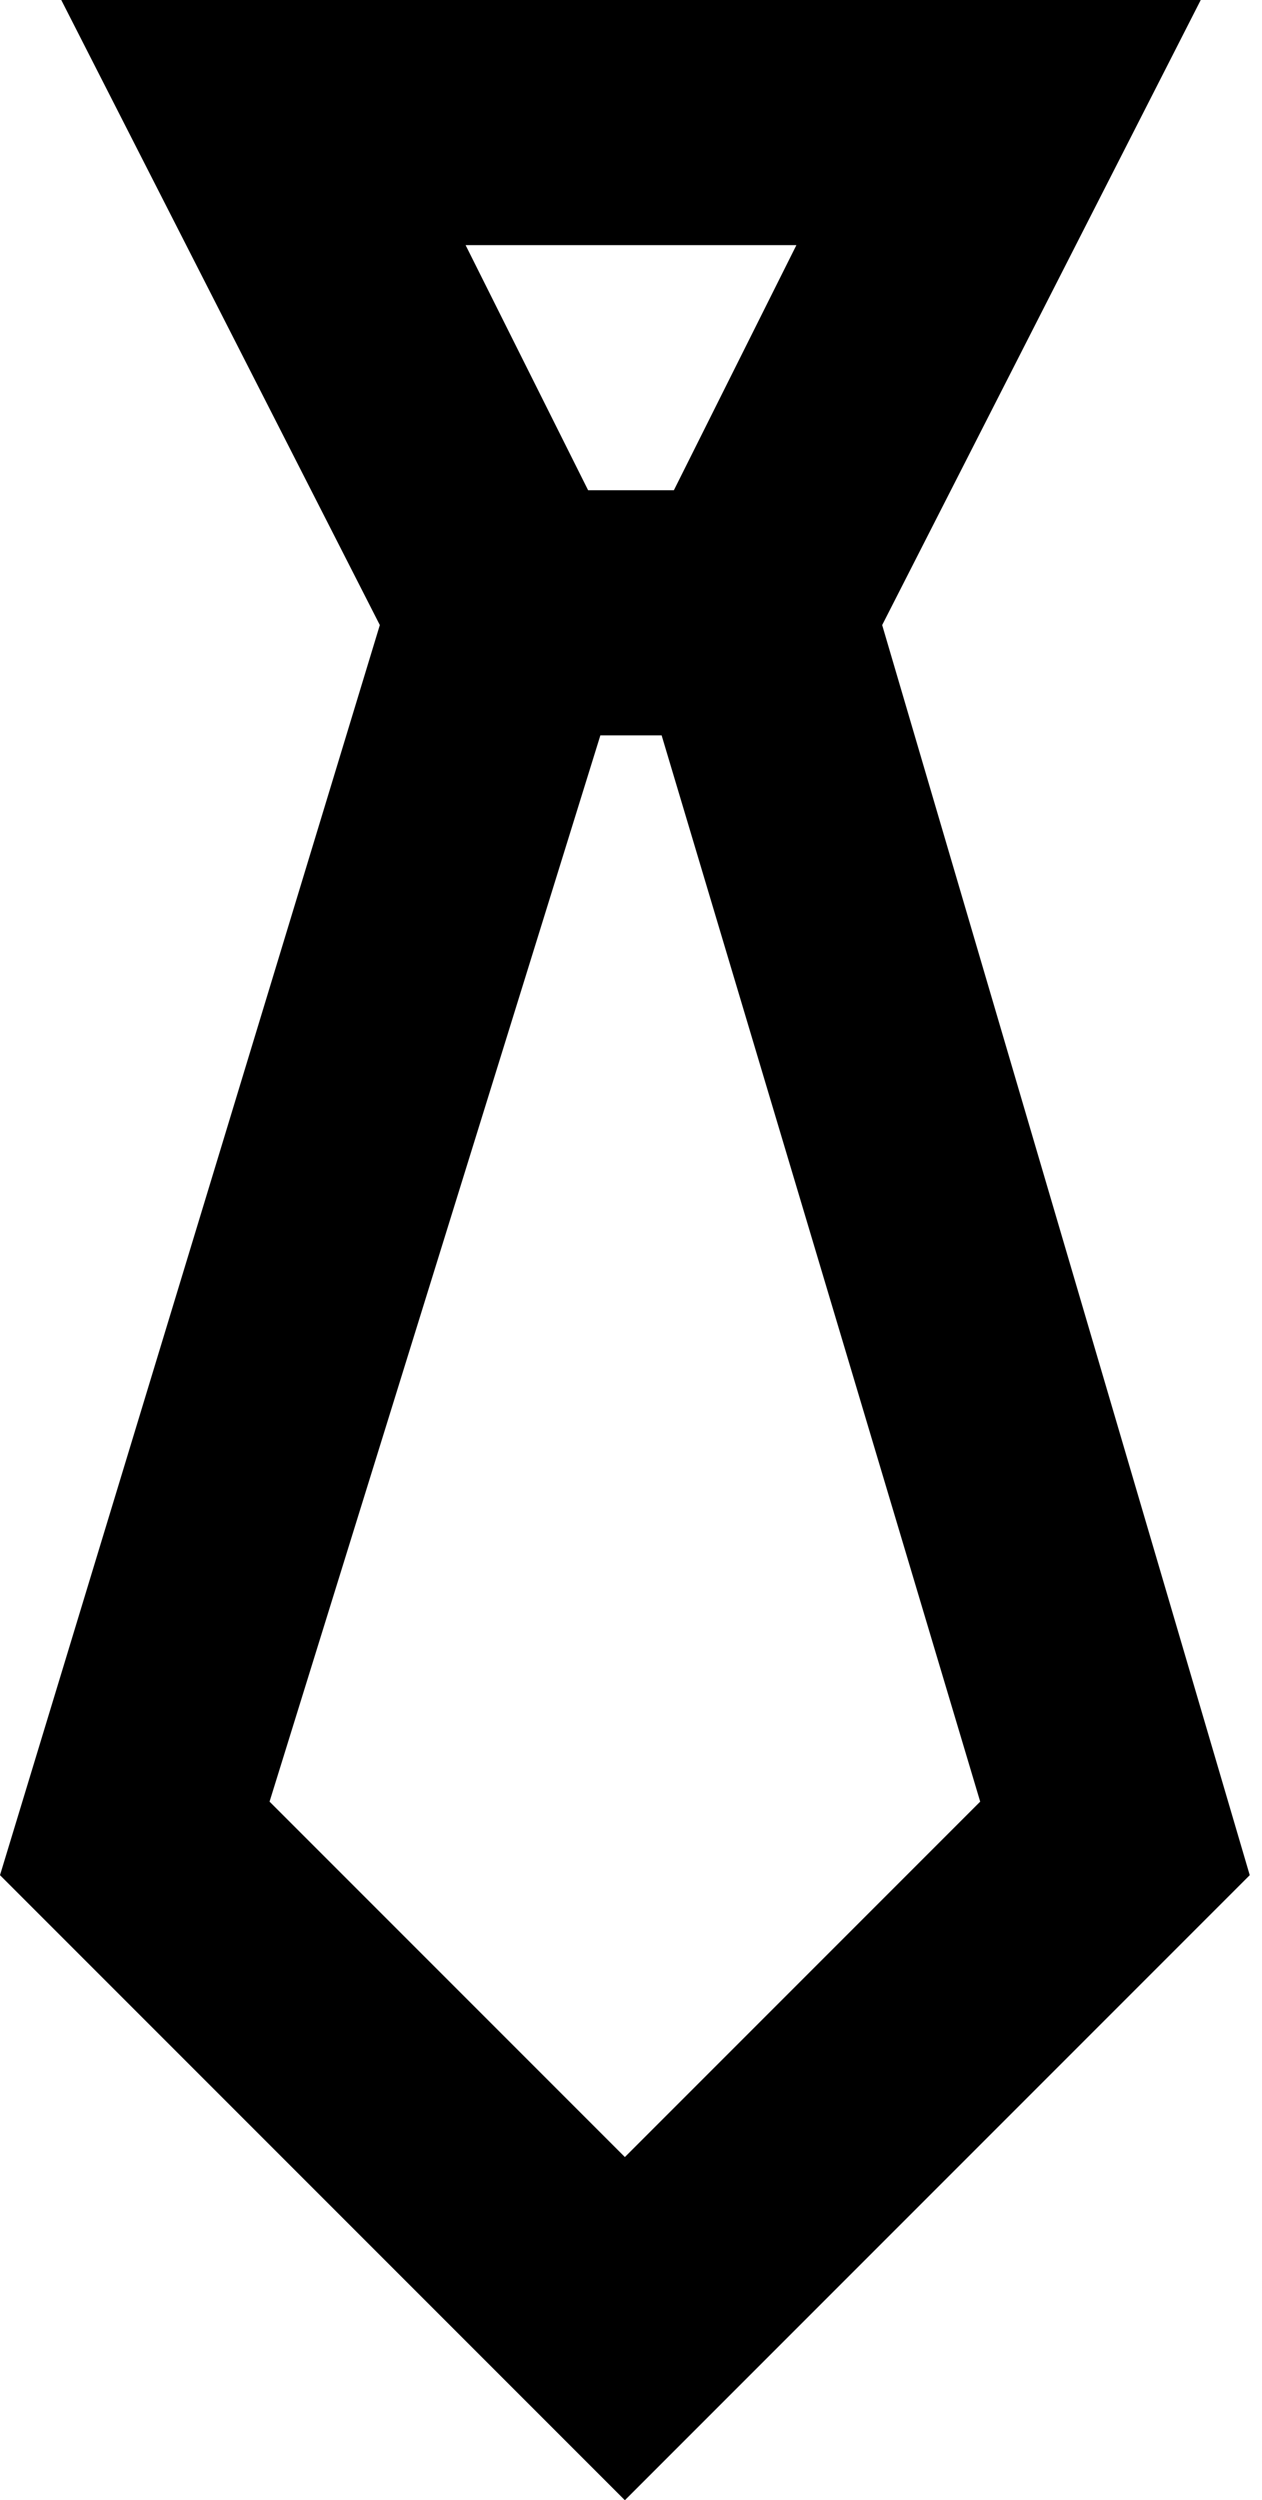 <?xml version="1.0" encoding="utf-8"?>
<!-- Generator: Adobe Illustrator 26.0.0, SVG Export Plug-In . SVG Version: 6.00 Build 0)  -->
<svg version="1.1" id="katman_1" xmlns="http://www.w3.org/2000/svg" xmlns:xlink="http://www.w3.org/1999/xlink" x="0px" y="0px"
	 viewBox="0 0 10.3 20.4" style="enable-background:new 0 0 10.3 20.4;" xml:space="preserve">
<g id="Layer_2">
	<path d="M5.1,20.4l5.1-5.1L7.2,5.1L9.8,0H0.5l2.6,5.1L0,15.3L5.1,20.4z M5.1,17.6l-2.9-2.9L4.9,6h0.5L8,14.7L5.1,17.6z M6.5,2l-1,2
		H4.8l-1-2H6.5z"/>
</g>
</svg>
